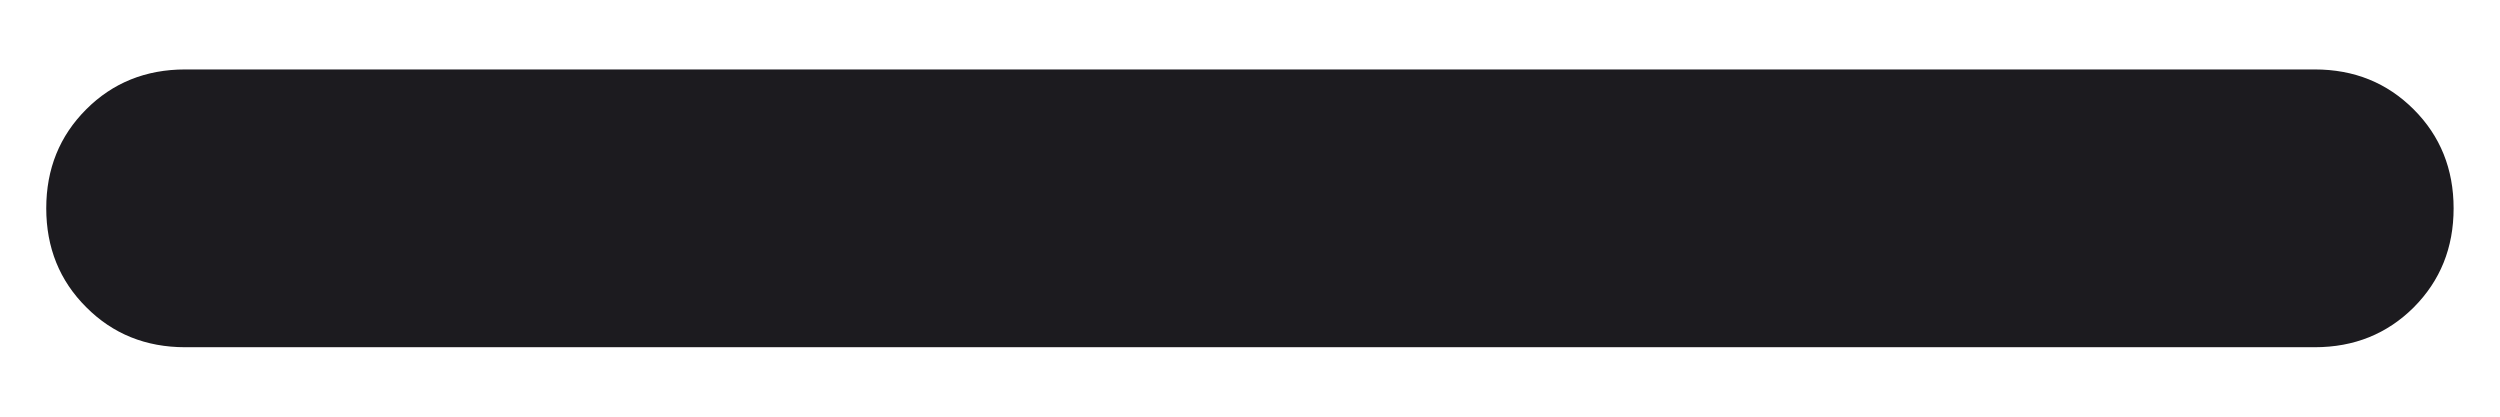 <svg width="18" height="3" viewBox="0 0 18 2" fill="none" xmlns="http://www.w3.org/2000/svg">
<path d="M1.333 2C1.05 2 0.812 1.904 0.621 1.712C0.429 1.521 0.333 1.283 0.333 1C0.333 0.716 0.429 0.479 0.621 0.287C0.812 0.096 1.05 0 1.333 0H16.666C16.95 0 17.187 0.096 17.379 0.288C17.57 0.479 17.666 0.717 17.666 1C17.666 1.284 17.57 1.521 17.379 1.713C17.187 1.904 16.95 2 16.666 2H1.333Z" fill="#1C1B1F"/>
</svg>

